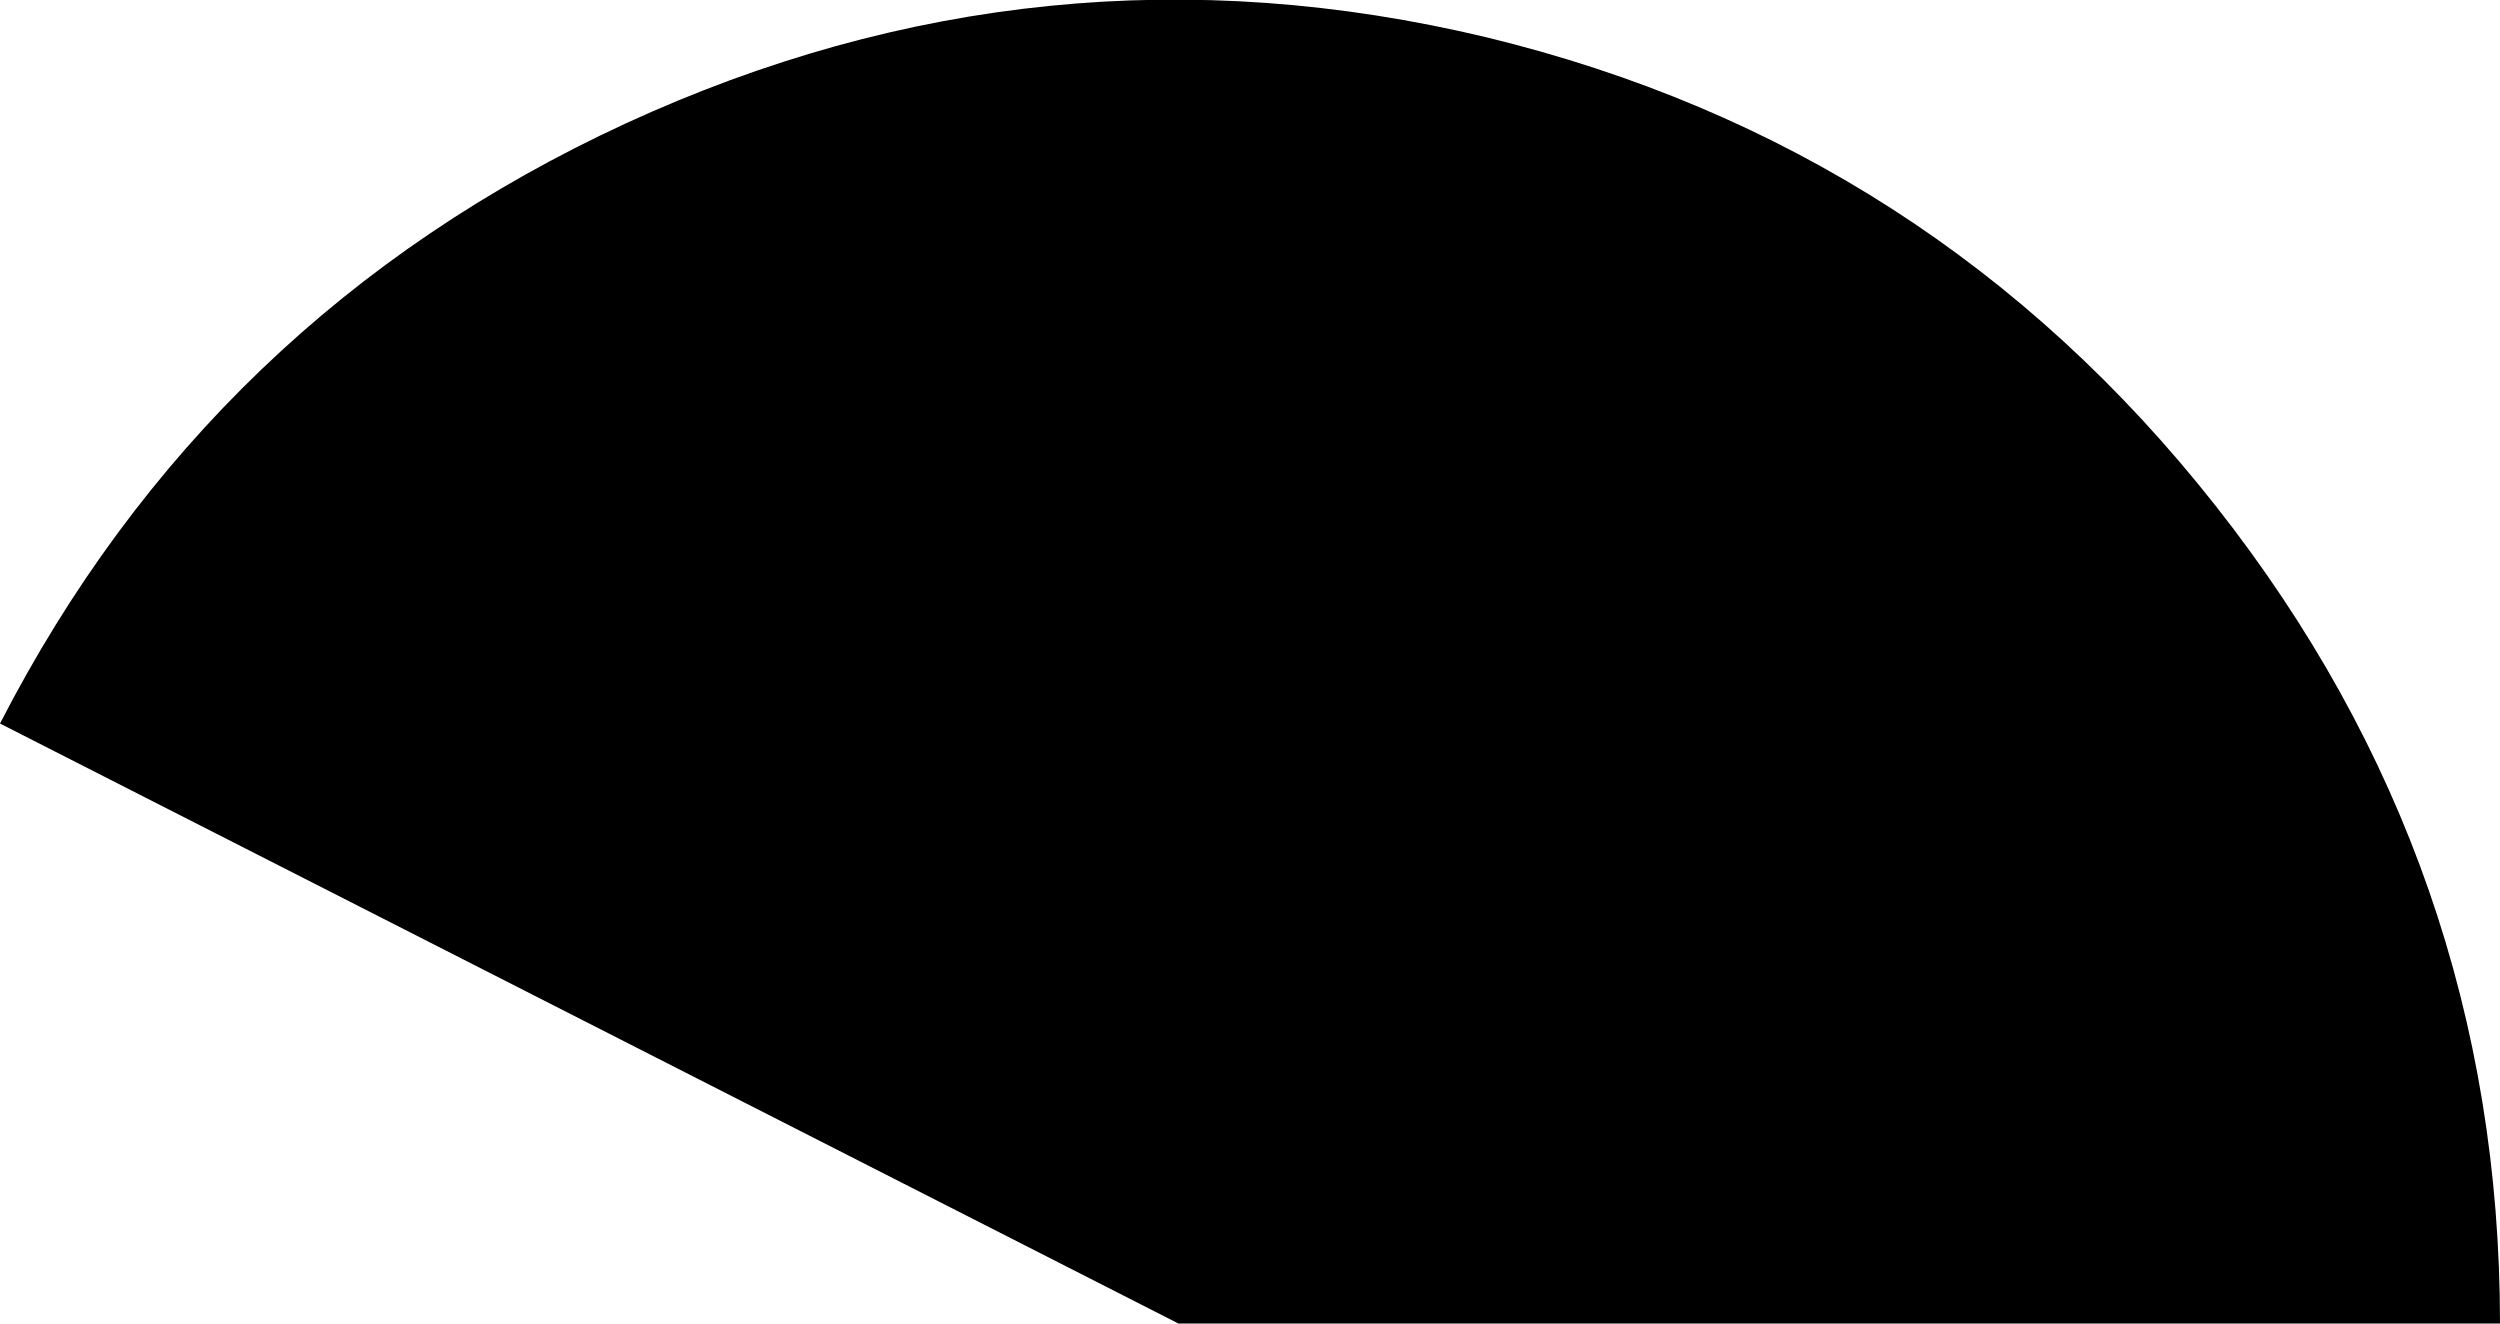 <?xml version="1.0" encoding="UTF-8" standalone="no"?>
<svg xmlns:ffdec="https://www.free-decompiler.com/flash" xmlns:xlink="http://www.w3.org/1999/xlink" ffdec:objectType="shape" height="33.75px" width="63.75px" xmlns="http://www.w3.org/2000/svg">
  <g transform="matrix(1.0, 0.0, 0.0, 1.0, -3.7, 0.1)">
    <path d="M60.2 12.8 Q67.45 22.0 67.45 33.65 L33.75 33.65 3.7 18.35 Q9.05 7.95 19.65 3.05 30.3 -1.85 41.6 0.85 52.95 3.6 60.2 12.8" fill="#000000" fill-rule="evenodd" stroke="none"/>
  </g>
</svg>
